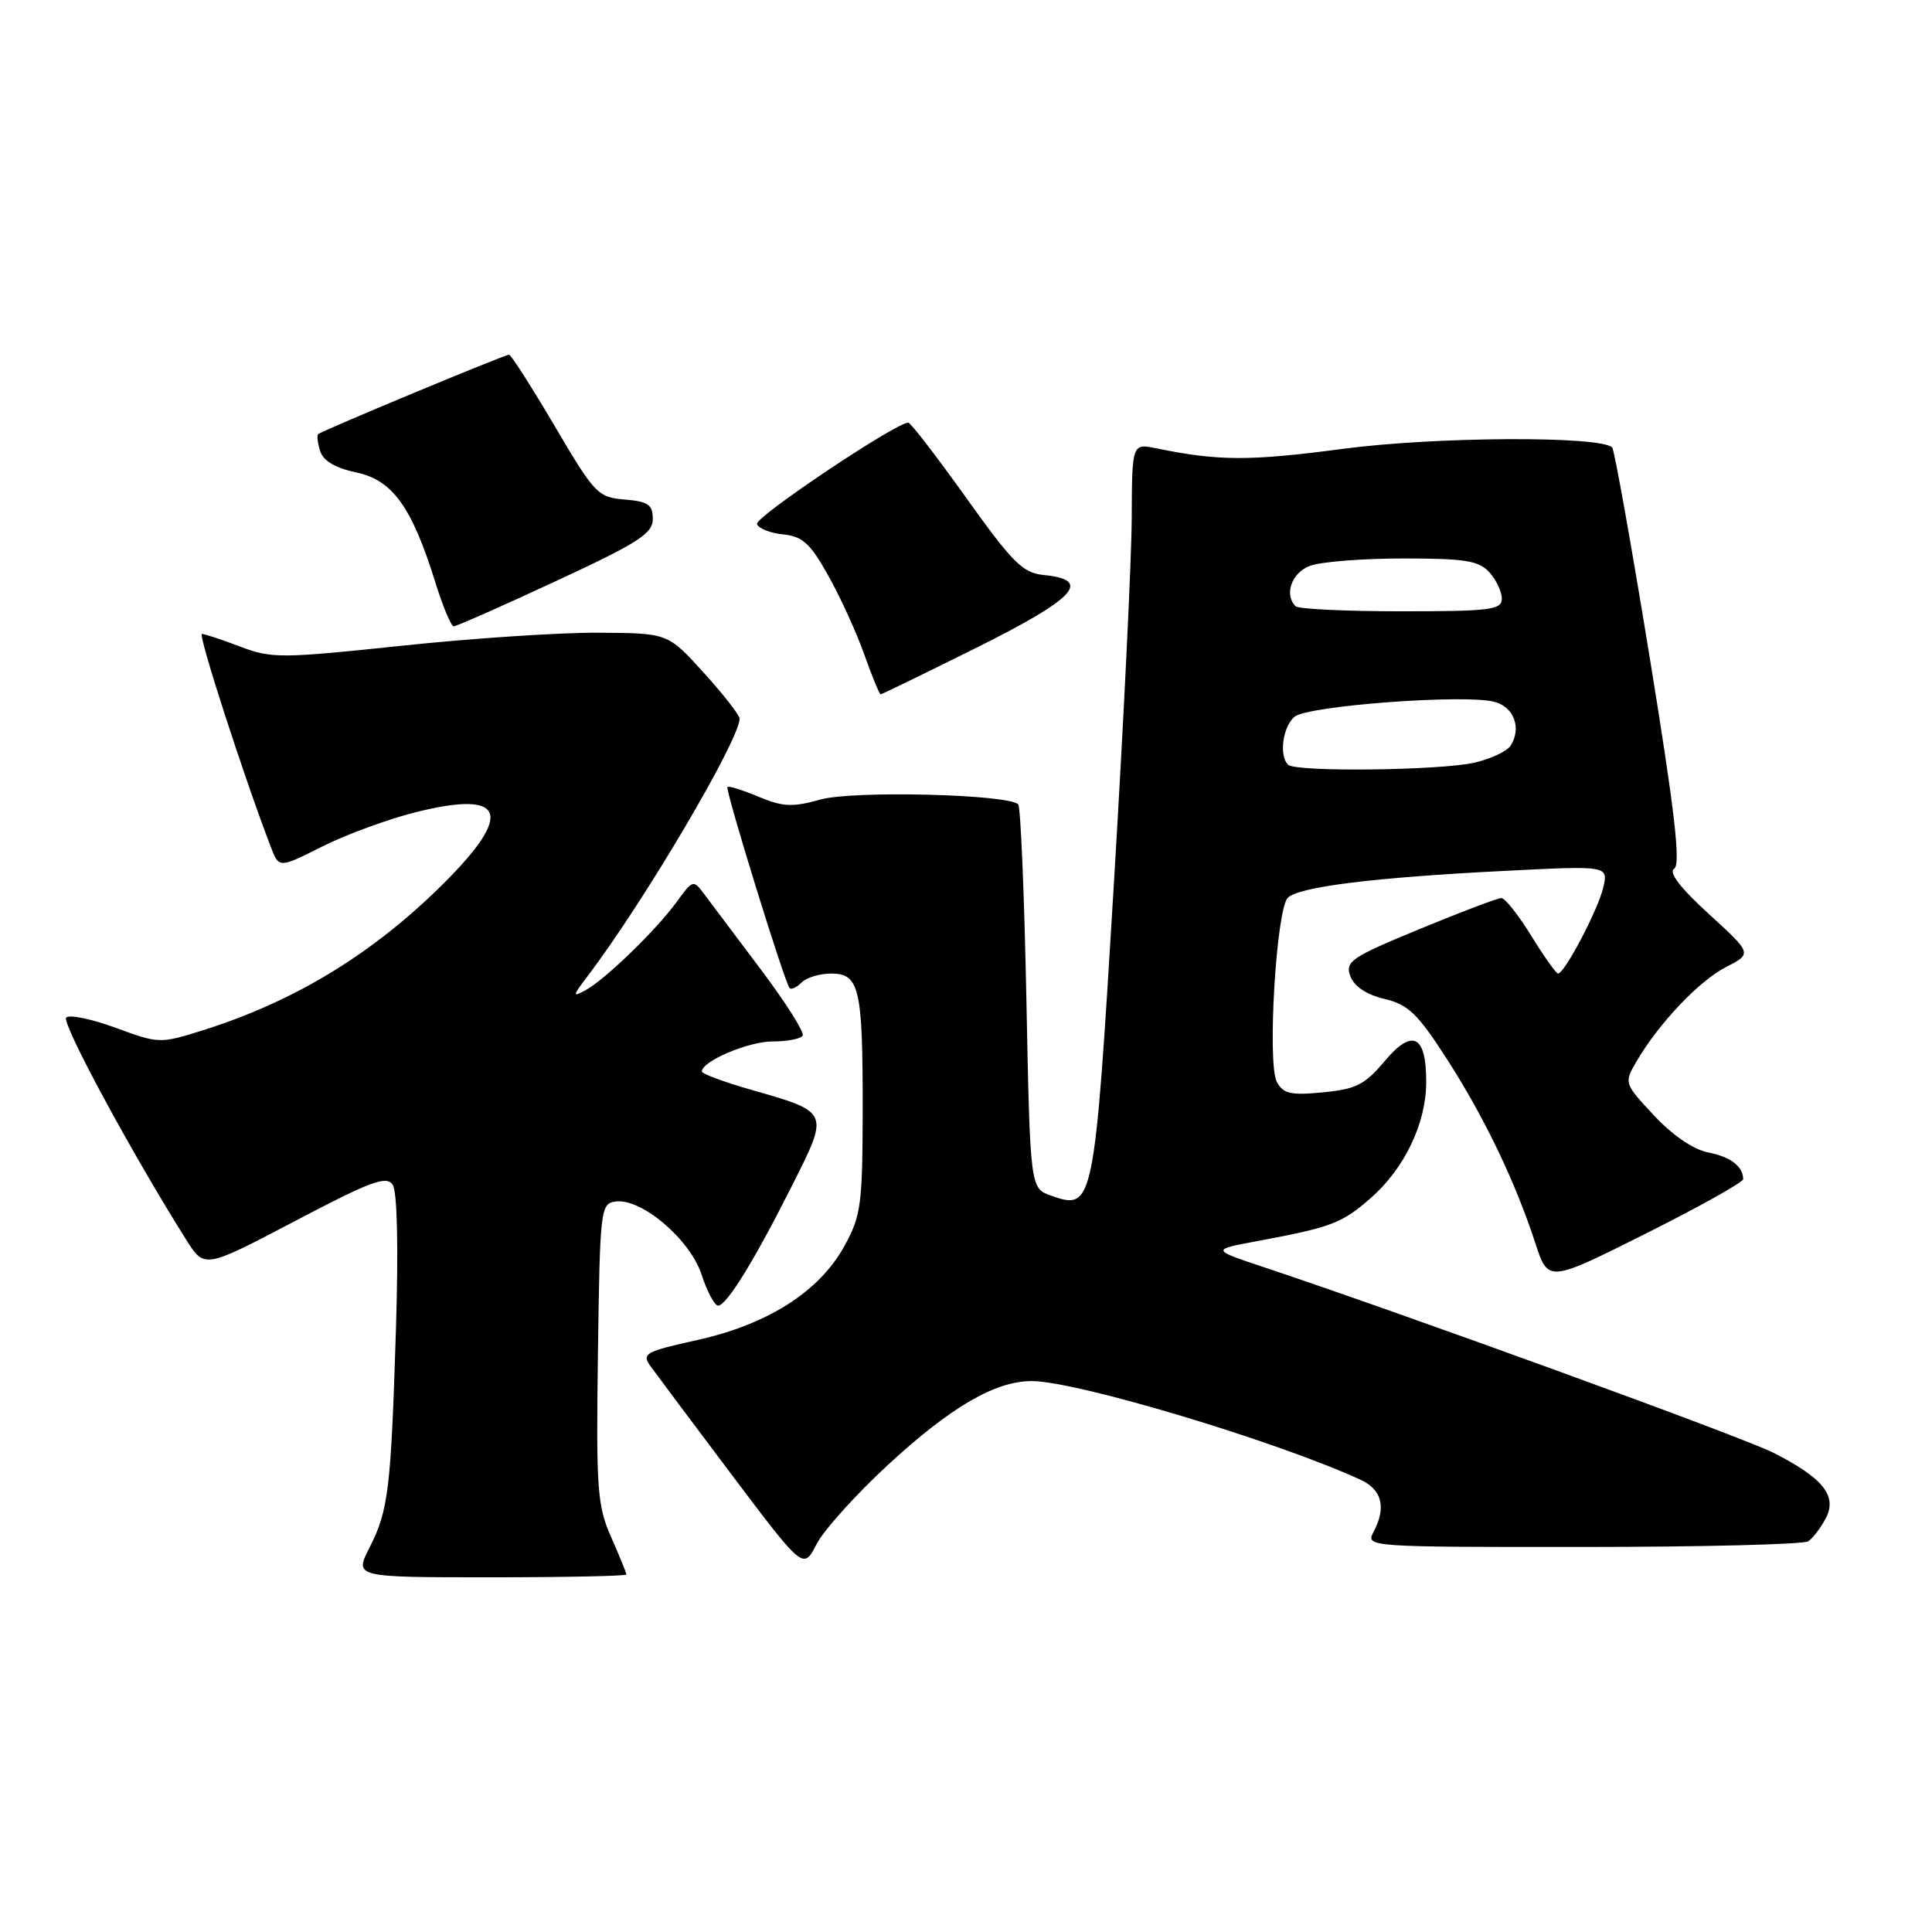 <?xml version="1.0" encoding="UTF-8" standalone="no"?>
<!DOCTYPE svg PUBLIC "-//W3C//DTD SVG 1.1//EN" "http://www.w3.org/Graphics/SVG/1.1/DTD/svg11.dtd" >
<svg xmlns="http://www.w3.org/2000/svg" xmlns:xlink="http://www.w3.org/1999/xlink" version="1.1" viewBox="0 0 256 256">
 <g >
 <path fill="currentColor"
d=" M 83.00 208.63 C 83.00 208.42 82.09 206.20 80.98 203.68 C 79.14 199.52 78.98 197.36 79.23 179.31 C 79.49 160.23 79.58 159.49 81.54 159.21 C 84.95 158.72 91.41 164.18 92.95 168.86 C 93.70 171.14 94.69 173.00 95.15 173.00 C 96.28 173.00 99.97 167.01 105.00 157.00 C 109.90 147.26 109.95 147.38 99.46 144.38 C 95.91 143.36 93.00 142.28 93.00 141.98 C 93.00 140.62 99.15 138.00 102.35 138.00 C 104.29 138.00 106.10 137.65 106.36 137.23 C 106.62 136.80 104.13 132.87 100.83 128.48 C 97.52 124.09 94.15 119.60 93.33 118.50 C 91.87 116.54 91.80 116.56 89.67 119.50 C 86.98 123.21 80.16 129.82 77.57 131.22 C 75.83 132.16 75.85 131.99 77.83 129.38 C 85.27 119.61 98.00 98.04 98.00 95.22 C 98.00 94.76 95.86 92.02 93.25 89.14 C 88.50 83.89 88.50 83.89 79.31 83.84 C 74.26 83.80 62.50 84.58 53.18 85.57 C 37.25 87.25 35.97 87.26 31.83 85.68 C 29.41 84.76 27.13 84.00 26.76 84.00 C 26.19 84.00 32.31 102.91 35.90 112.27 C 36.97 115.05 36.97 115.05 42.73 112.15 C 45.91 110.56 51.48 108.52 55.13 107.61 C 66.88 104.69 68.11 107.73 58.90 116.94 C 49.52 126.32 39.09 132.69 26.81 136.54 C 21.22 138.30 21.02 138.29 15.33 136.19 C 12.15 135.02 9.19 134.41 8.77 134.83 C 8.10 135.50 17.45 152.81 24.69 164.30 C 27.09 168.10 27.09 168.10 39.08 161.80 C 49.18 156.49 51.22 155.74 52.04 157.00 C 52.64 157.91 52.80 165.33 52.47 176.00 C 51.80 197.43 51.47 200.15 48.95 205.09 C 46.96 209.00 46.96 209.00 64.98 209.00 C 74.89 209.00 83.00 208.83 83.00 208.63 Z  M 117.65 194.11 C 126.01 186.41 131.86 183.00 136.71 183.00 C 142.63 183.00 169.06 190.93 180.25 196.06 C 183.15 197.39 183.73 199.76 181.96 203.07 C 180.95 204.96 181.56 205.00 209.71 204.98 C 225.55 204.98 239.00 204.64 239.60 204.23 C 240.21 203.83 241.25 202.45 241.93 201.17 C 243.48 198.22 241.56 195.83 234.97 192.49 C 230.96 190.45 186.13 174.13 167.50 167.92 C 160.50 165.59 160.50 165.59 166.50 164.47 C 176.44 162.62 177.81 162.10 181.64 158.74 C 186.10 154.83 188.95 148.89 188.98 143.45 C 189.01 137.16 187.17 136.20 183.48 140.60 C 180.86 143.72 179.67 144.33 175.30 144.74 C 171.03 145.16 170.03 144.93 169.19 143.36 C 167.89 140.94 169.11 120.49 170.64 118.96 C 172.09 117.51 182.01 116.27 199.31 115.40 C 213.11 114.70 213.11 114.70 212.44 117.60 C 211.76 120.54 207.31 129.00 206.45 129.00 C 206.19 129.00 204.60 126.75 202.90 124.00 C 201.21 121.25 199.43 119.00 198.93 119.00 C 198.44 119.00 193.56 120.85 188.09 123.11 C 179.01 126.86 178.21 127.40 178.93 129.35 C 179.44 130.71 181.06 131.79 183.44 132.36 C 186.61 133.11 187.85 134.31 191.75 140.37 C 196.72 148.11 200.75 156.51 203.44 164.72 C 205.14 169.94 205.14 169.94 218.07 163.46 C 225.18 159.90 230.99 156.65 230.98 156.24 C 230.95 154.53 229.30 153.28 226.32 152.70 C 224.38 152.32 221.59 150.41 219.16 147.80 C 215.20 143.56 215.18 143.51 216.83 140.67 C 219.79 135.61 225.11 129.99 228.69 128.15 C 232.18 126.36 232.18 126.36 226.42 121.10 C 222.60 117.61 221.06 115.58 221.84 115.10 C 222.73 114.55 221.92 107.53 218.59 87.08 C 216.14 72.08 213.91 59.57 213.62 59.29 C 212.07 57.74 190.15 57.85 177.90 59.48 C 165.56 61.11 161.49 61.10 153.25 59.41 C 150.00 58.75 150.00 58.75 149.96 68.62 C 149.94 74.06 148.87 95.98 147.58 117.35 C 145.00 159.99 144.91 160.41 139.27 158.43 C 136.50 157.45 136.50 157.45 136.00 132.31 C 135.72 118.48 135.24 106.90 134.92 106.58 C 133.57 105.24 113.04 104.73 108.73 105.94 C 105.01 106.98 103.74 106.92 100.51 105.57 C 98.41 104.69 96.56 104.11 96.39 104.28 C 96.06 104.61 103.97 130.24 104.63 130.93 C 104.85 131.17 105.57 130.83 106.22 130.18 C 106.87 129.53 108.63 129.00 110.13 129.00 C 113.88 129.00 114.33 130.92 114.31 147.12 C 114.29 159.62 114.09 161.11 111.88 165.12 C 108.58 171.12 101.78 175.47 92.44 177.55 C 85.48 179.09 85.00 179.36 86.20 181.03 C 86.92 182.03 91.76 188.51 96.97 195.43 C 106.45 208.01 106.45 208.01 108.19 204.62 C 109.15 202.76 113.41 198.03 117.65 194.11 Z  M 129.52 85.76 C 142.55 79.26 144.79 76.82 138.29 76.19 C 135.52 75.92 134.18 74.58 128.01 65.94 C 124.10 60.47 120.66 56.00 120.35 56.00 C 118.71 56.00 100.01 68.52 100.30 69.43 C 100.50 70.02 102.05 70.64 103.76 70.81 C 106.35 71.07 107.37 72.00 109.77 76.31 C 111.37 79.16 113.51 83.86 114.53 86.75 C 115.56 89.64 116.53 92.00 116.69 92.00 C 116.85 92.00 122.62 89.19 129.52 85.76 Z  M 73.62 77.02 C 84.59 71.93 86.50 70.70 86.50 68.77 C 86.50 66.87 85.89 66.45 82.77 66.19 C 79.22 65.90 78.79 65.45 73.49 56.44 C 70.43 51.25 67.72 47.00 67.45 47.00 C 66.85 47.00 42.63 57.08 42.16 57.53 C 41.97 57.70 42.09 58.72 42.43 59.79 C 42.84 61.07 44.46 62.03 47.24 62.61 C 52.03 63.63 54.58 67.18 57.71 77.24 C 58.69 80.40 59.78 82.99 60.12 82.99 C 60.46 83.00 66.54 80.31 73.62 77.02 Z  M 170.67 101.33 C 169.45 100.12 169.98 96.26 171.54 94.97 C 173.29 93.51 194.05 91.96 198.00 92.99 C 200.61 93.66 201.66 96.51 200.15 98.82 C 199.68 99.55 197.54 100.55 195.40 101.05 C 190.88 102.10 171.65 102.32 170.67 101.33 Z  M 171.67 80.33 C 170.12 78.79 171.15 75.89 173.57 74.98 C 174.98 74.44 180.53 74.00 185.91 74.00 C 194.11 74.00 195.96 74.29 197.35 75.83 C 198.26 76.83 199.00 78.41 199.00 79.33 C 199.00 80.81 197.46 81.00 185.67 81.00 C 178.33 81.00 172.03 80.70 171.67 80.33 Z "/>
</g>
</svg>